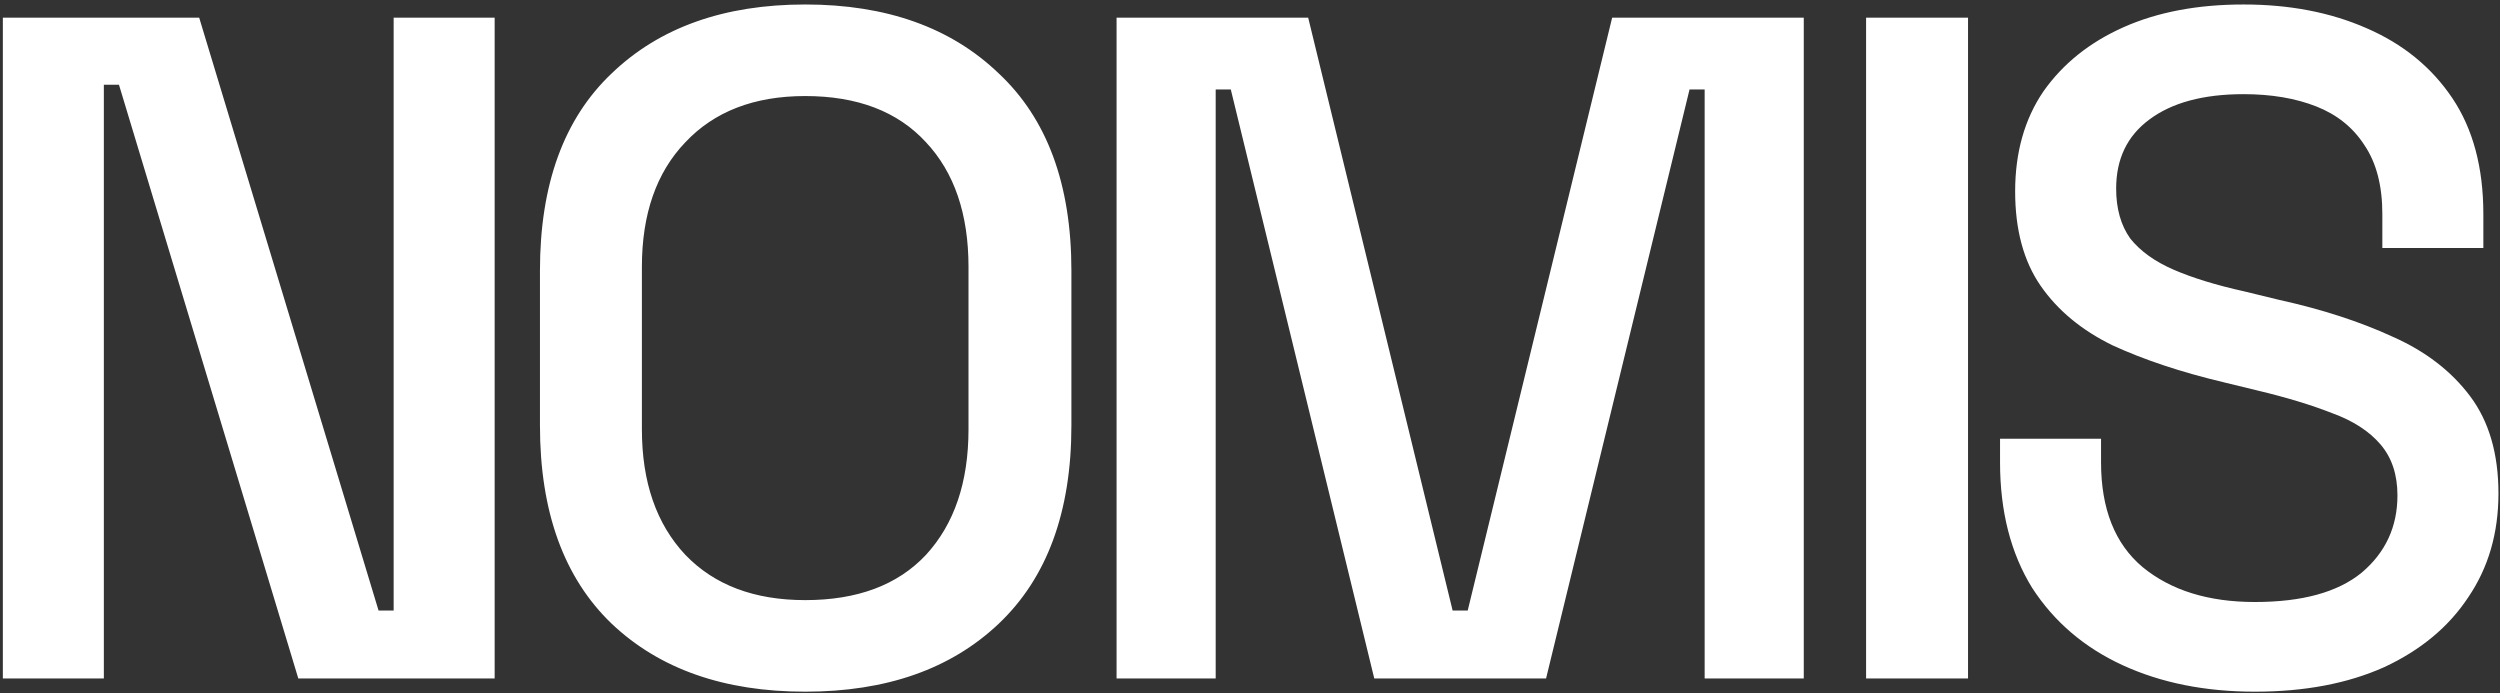<svg width="339" height="94" viewBox="0 0 339 94" fill="none" xmlns="http://www.w3.org/2000/svg">
<rect x="0" y="0" width="339" height="94" fill="#333333" stroke="none"/>
<path d="M0.386 92V2.4H27.011L51.331 82.784H53.379V2.4H67.075V92H40.45L16.131 11.488H14.082V92H0.386ZM109.186 93.792C98.177 93.792 89.431 90.72 82.945 84.576C76.46 78.347 73.218 69.387 73.218 57.696V36.704C73.218 25.013 76.46 16.096 82.945 9.952C89.431 3.723 98.177 0.608 109.186 0.608C120.194 0.608 128.94 3.723 135.425 9.952C141.996 16.096 145.282 25.013 145.282 36.704V57.696C145.282 69.387 141.996 78.347 135.425 84.576C128.94 90.72 120.194 93.792 109.186 93.792ZM109.186 81.376C116.268 81.376 121.73 79.328 125.569 75.232C129.409 71.051 131.329 65.376 131.329 58.208V36.192C131.329 29.024 129.409 23.392 125.569 19.296C121.73 15.115 116.268 13.024 109.186 13.024C102.274 13.024 96.855 15.115 92.93 19.296C89.004 23.392 87.041 29.024 87.041 36.192V58.208C87.041 65.376 89.004 71.051 92.93 75.232C96.855 79.328 102.274 81.376 109.186 81.376ZM151.407 92V2.4H177.391L196.975 82.784H199.023L218.607 2.4H244.591V92H231.151V12.128H229.103L209.646 92H186.351L166.895 12.128H164.847V92H151.407ZM253.041 92V2.4H266.865V92H253.041ZM305.766 93.792C299.024 93.792 293.051 92.597 287.846 90.208C282.64 87.819 278.544 84.32 275.558 79.712C272.656 75.019 271.206 69.344 271.206 62.688V59.488H284.902V62.688C284.902 69.003 286.779 73.739 290.534 76.896C294.374 80.053 299.451 81.632 305.766 81.632C312.166 81.632 316.987 80.309 320.23 77.664C323.472 74.933 325.094 71.435 325.094 67.168C325.094 64.352 324.326 62.048 322.79 60.256C321.254 58.464 319.078 57.056 316.262 56.032C313.446 54.923 310.075 53.899 306.15 52.96L301.414 51.808C295.696 50.443 290.704 48.779 286.438 46.816C282.256 44.768 279.014 42.08 276.71 38.752C274.406 35.424 273.254 31.157 273.254 25.952C273.254 20.661 274.534 16.139 277.094 12.384C279.739 8.629 283.366 5.728 287.974 3.68C292.582 1.632 298 0.608 304.23 0.608C310.459 0.608 316.006 1.675 320.87 3.808C325.819 5.941 329.702 9.099 332.518 13.28C335.334 17.461 336.742 22.709 336.742 29.024V33.632H323.046V29.024C323.046 25.184 322.235 22.069 320.614 19.68C319.078 17.291 316.902 15.541 314.086 14.432C311.27 13.323 307.984 12.768 304.23 12.768C298.768 12.768 294.502 13.92 291.43 16.224C288.443 18.443 286.95 21.557 286.95 25.568C286.95 28.299 287.59 30.56 288.87 32.352C290.235 34.059 292.198 35.467 294.758 36.576C297.318 37.685 300.518 38.667 304.358 39.52L309.094 40.672C314.896 41.952 320.016 43.616 324.454 45.664C328.891 47.627 332.39 50.315 334.95 53.728C337.51 57.141 338.79 61.536 338.79 66.912C338.79 72.288 337.424 76.981 334.694 80.992C332.048 85.003 328.251 88.16 323.302 90.464C318.352 92.683 312.507 93.792 305.766 93.792Z" fill="white"/>
</svg>
